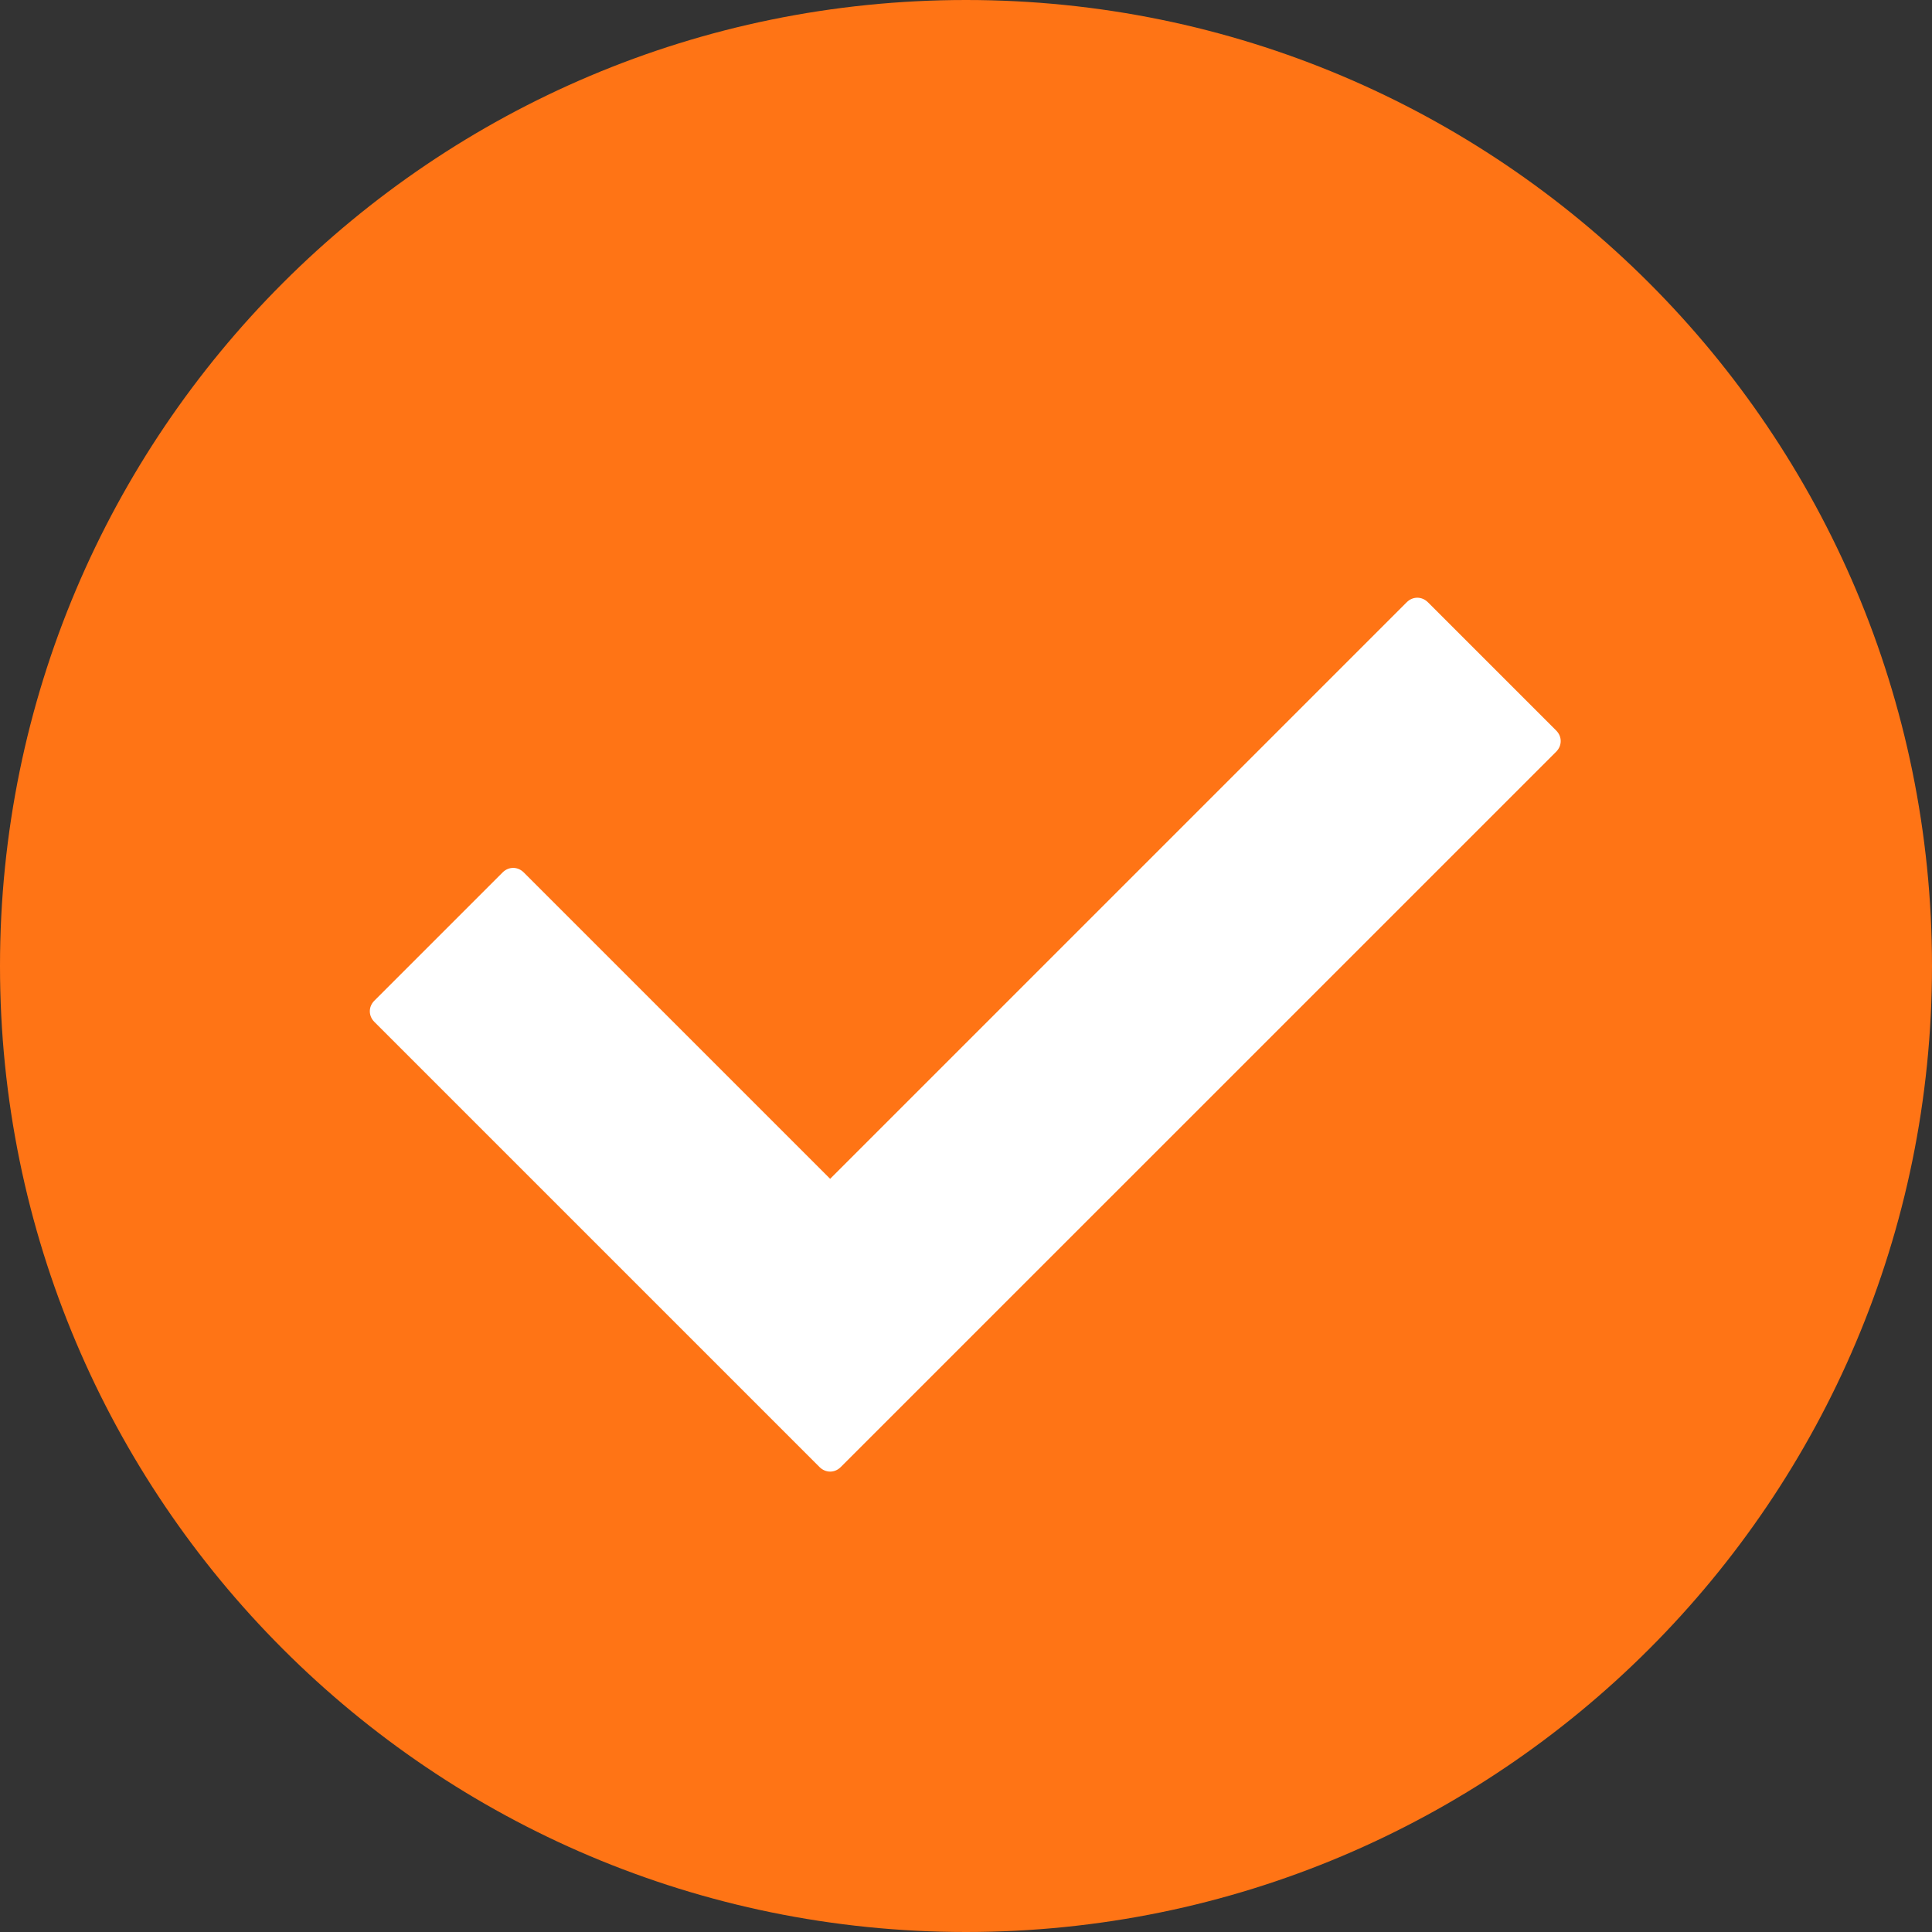 <svg width="25" height="25" viewBox="0 0 25 25" fill="none" xmlns="http://www.w3.org/2000/svg">
<rect x="0" y="0" width="25" height="25" fill="#333333" stroke="none"/>
<g clip-path="url(#clip0_12_268)">
<path d="M12.5 25C19.404 25 25 19.404 25 12.5C25 5.596 19.404 0 12.5 0C5.596 0 0 5.596 0 12.5C0 19.404 5.596 25 12.5 25Z" fill="#FF7415"/>
<path d="M10.605 18.984L4.844 13.223C4.766 13.145 4.766 13.027 4.844 12.949L6.504 11.289C6.582 11.211 6.699 11.211 6.777 11.289L10.742 15.254L18.203 7.793C18.281 7.715 18.398 7.715 18.477 7.793L20.137 9.453C20.215 9.531 20.215 9.648 20.137 9.727L10.879 18.984C10.801 19.062 10.684 19.062 10.605 18.984Z" fill="white"/>
</g>
<defs>
<clipPath id="clip0_12_268">
<rect width="25" height="25" fill="white"/>
</clipPath>
</defs>
</svg>
